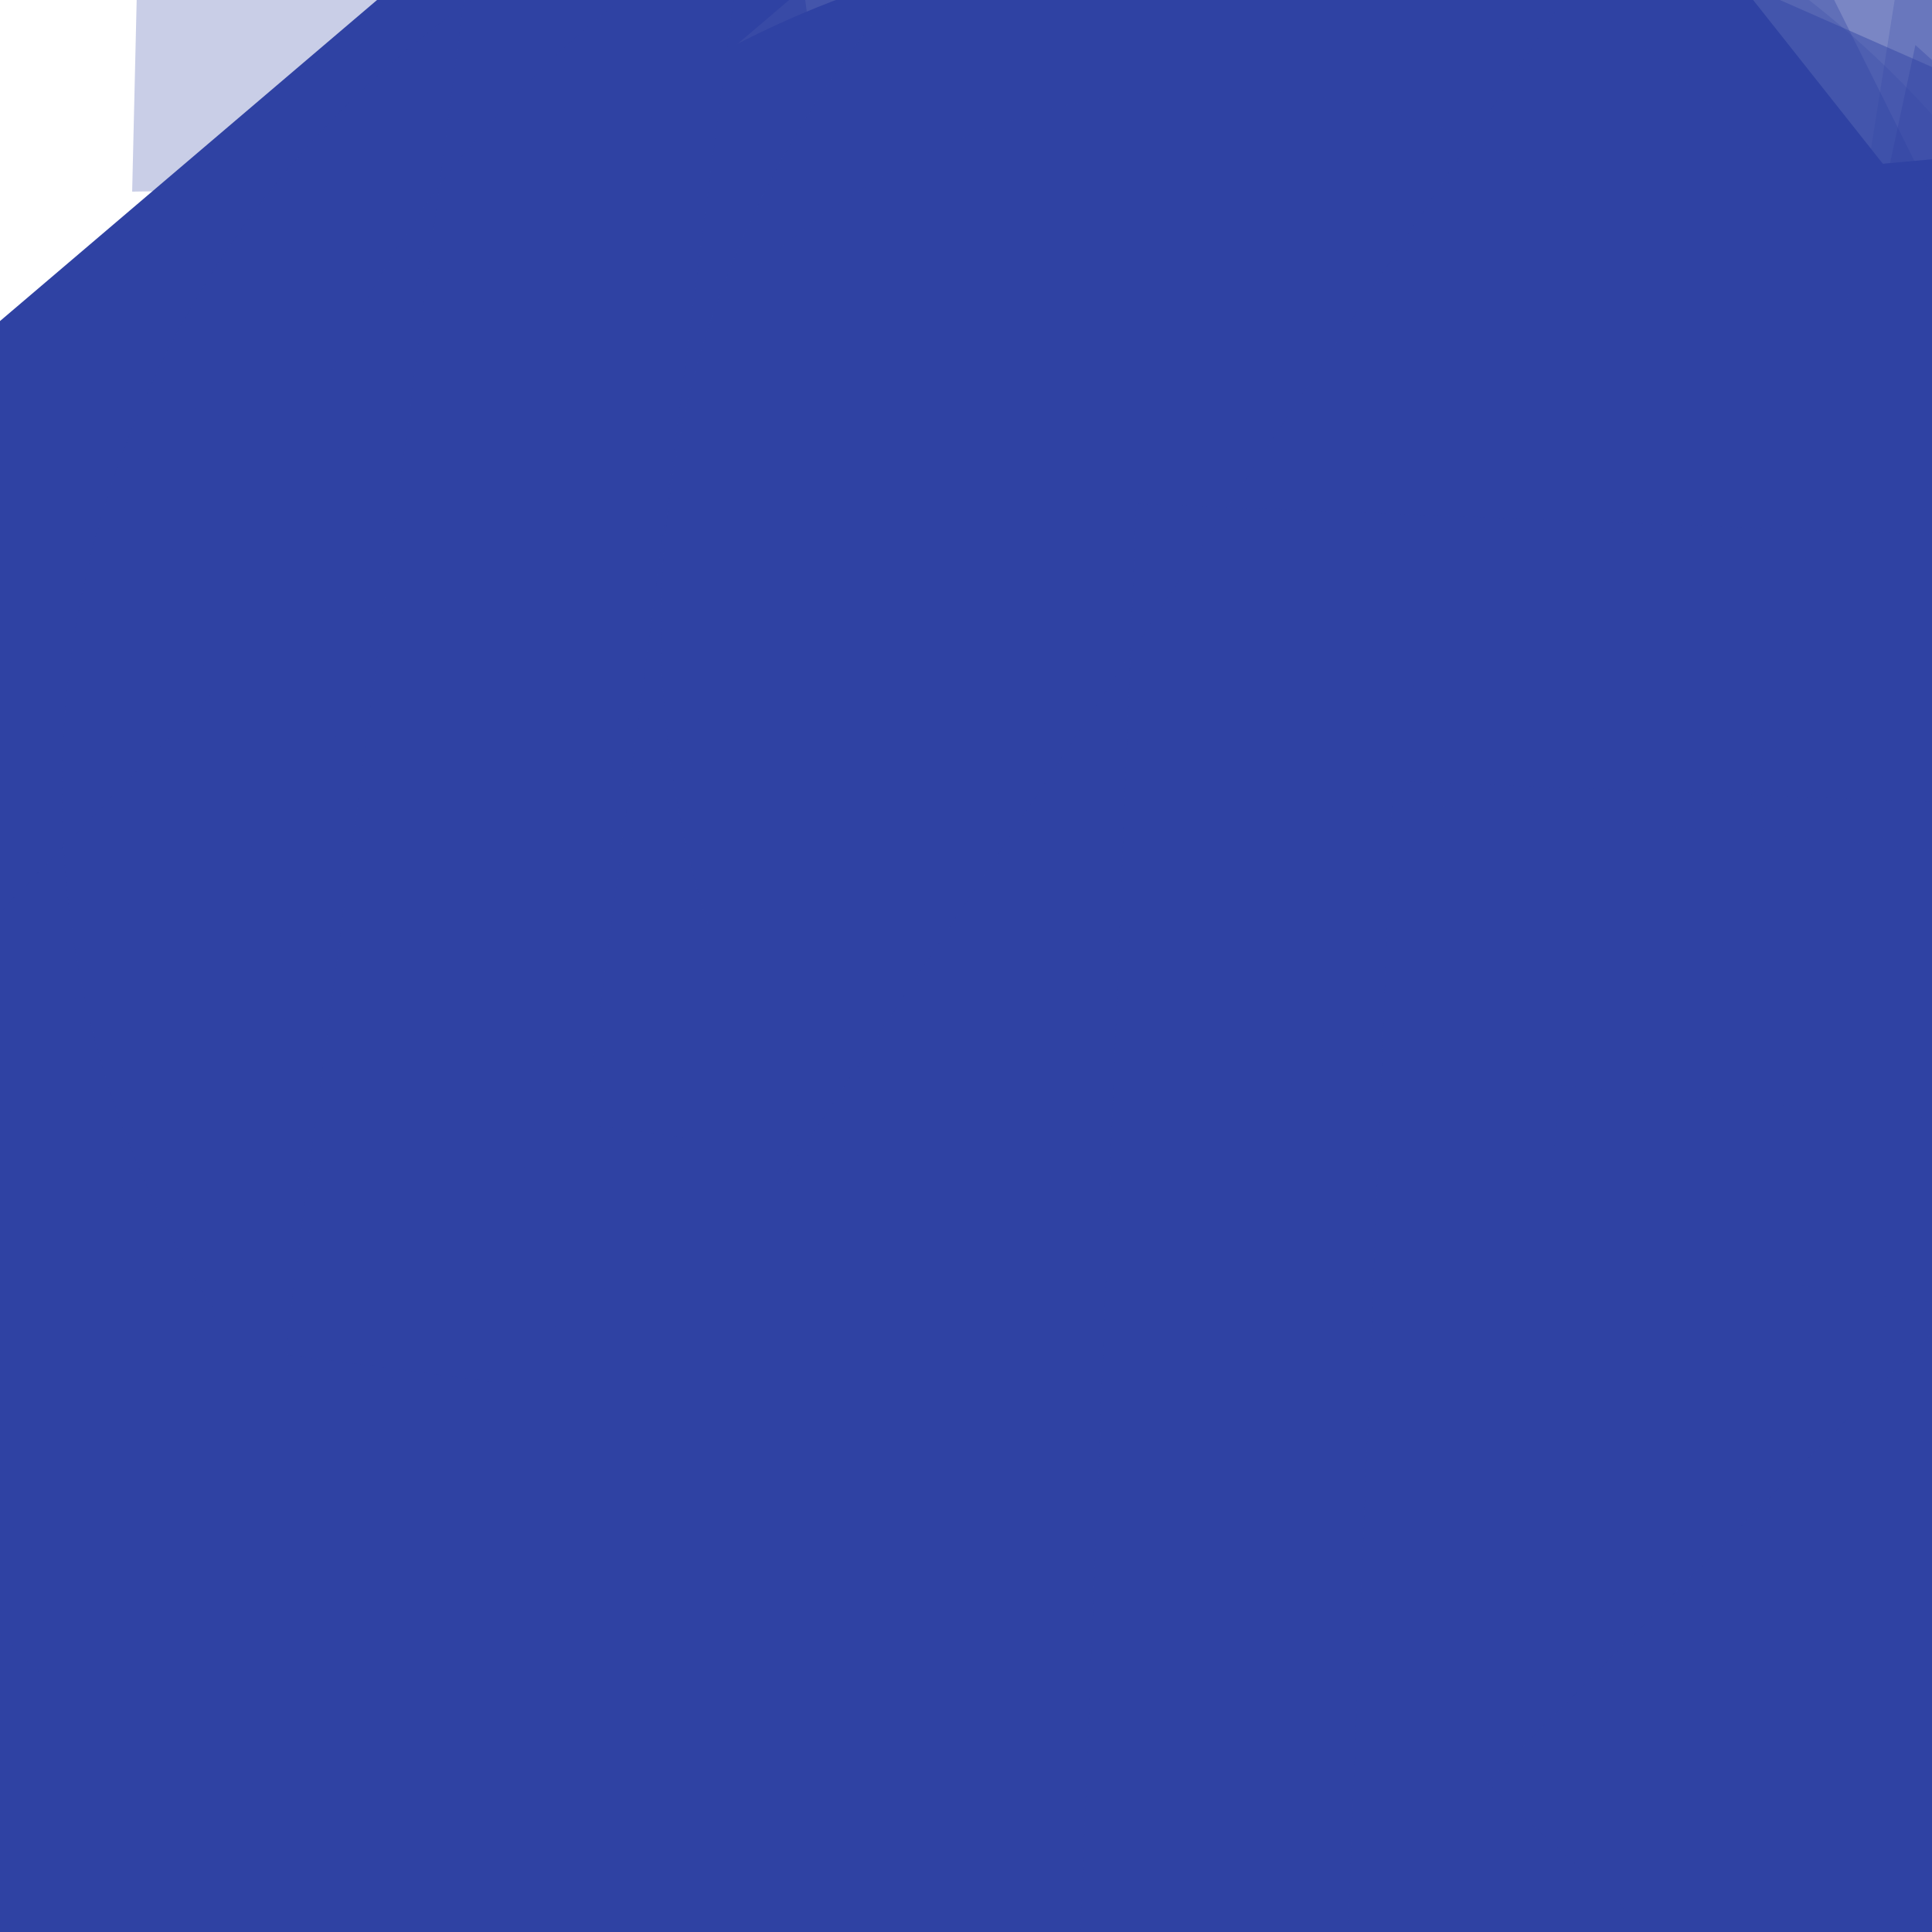 <svg xmlns="http://www.w3.org/2000/svg" version="1.1" xmlns:xlink="http://www.w3.org/1999/xlink" xmlns:svgjs="http://svgjs.dev/svgjs" viewBox="0 0 800 800" opacity="1"><defs><filter id="bbburst-blur-1" x="-100%" y="-100%" width="400%" height="400%"><feGaussianBlur in="SourceGraphic" stdDeviation="1"></feGaussianBlur></filter><filter id="bbburst-blur-2" x="-100%" y="-100%" width="400%" height="400%"><feGaussianBlur in="SourceGraphic" stdDeviation="2"></feGaussianBlur></filter><filter id="bbburst-blur-3" x="-100%" y="-100%" width="400%" height="400%"><feGaussianBlur in="SourceGraphic" stdDeviation="4"></feGaussianBlur></filter><filter id="bbburst-blur-4" x="-100%" y="-100%" width="400%" height="400%"><feGaussianBlur in="SourceGraphic" stdDeviation="12"></feGaussianBlur></filter><symbol id="bbburst-shape-1" viewBox="0 0 194 167"><path d="m97 0 96.129 166.5H.871L97 0Z"></path></symbol><symbol id="bbburst-shape-3" viewBox="0 0 131 127"><path d="m66 0 66 63.5L66 127 0 63.5 66 0Z"></path></symbol><symbol id="bbburst-shape-5" viewBox="0 0 145 145"><circle cx="72.5" cy="72.5" r="72.5"></circle></symbol><symbol id="bbburst-shape-10" viewBox="0 0 145 145"><circle cx="72.5" cy="72.5" r="61.5" fill="none" stroke-width="22"></circle></symbol><symbol id="bbburst-shape-11" viewBox="0 0 194 167"><path d="M10.398 161 97 11l86.603 150H10.397Z" stroke-width="11"></path></symbol><symbol id="bbburst-shape-13" viewBox="0 0 159 159"><path stroke-width="22" d="M11 11h137v137H11z"></path></symbol></defs><use xlink:href="#bbburst-shape-11" width="45.62" opacity="0.57" transform="matrix(0.795,-0.607,0.607,0.795,-75.916,107.085)" fill="none" stroke="#2f42a3" filter="url(#bbburst-blur-1)"></use><use xlink:href="#bbburst-shape-3" width="21.576" opacity="0.782" transform="matrix(0.915,0.404,-0.404,0.915,184.327,214.041)" fill="#2f42a3"></use><use xlink:href="#bbburst-shape-13" width="34.351" opacity="0.709" transform="matrix(0.784,-0.621,0.621,0.784,1.375,373.878)" fill="none" stroke="#2f42a3"></use><use xlink:href="#bbburst-shape-11" width="32.767" opacity="0.651" transform="matrix(0.984,0.178,-0.178,0.984,90.549,56.212)" fill="none" stroke="#2f42a3"></use><use xlink:href="#bbburst-shape-3" width="15.635" opacity="0.842" transform="matrix(1,-0.001,0.001,1,148.577,378.26)" fill="#2f42a3"></use><use xlink:href="#bbburst-shape-10" width="19.012" opacity="0.889" transform="matrix(0.844,-0.537,0.537,0.844,-138.659,395.607)" fill="none" stroke="#2f42a3"></use><use xlink:href="#bbburst-shape-13" width="64.225" opacity="0.1" transform="matrix(0.846,-0.534,0.534,0.846,313.029,-230.276)" fill="none" stroke="#2f42a3" filter="url(#bbburst-blur-3)"></use><use xlink:href="#bbburst-shape-13" width="27.358" opacity="0.722" transform="matrix(0.994,0.111,-0.111,0.994,69.077,126.03)" fill="none" stroke="#2f42a3"></use><use xlink:href="#bbburst-shape-5" width="32.703" opacity="0.575" transform="matrix(0.837,0.548,-0.548,0.837,275.639,37.281)" fill="#2f42a3" filter="url(#bbburst-blur-1)"></use><use xlink:href="#bbburst-shape-11" width="56.306" opacity="0.464" transform="matrix(0.845,0.534,-0.534,0.845,475.57,-7.301)" fill="none" stroke="#2f42a3" filter="url(#bbburst-blur-1)"></use><use xlink:href="#bbburst-shape-10" width="46.278" opacity="0.571" transform="matrix(0.913,-0.409,0.409,0.913,240.57,384.813)" fill="none" stroke="#2f42a3" filter="url(#bbburst-blur-1)"></use><use xlink:href="#bbburst-shape-5" width="11.182" opacity="0.974" transform="matrix(0.745,-0.667,0.667,0.745,-249.931,490.736)" fill="#2f42a3"></use><use xlink:href="#bbburst-shape-11" width="75.697" opacity="-0.001" transform="matrix(0.792,-0.611,0.611,0.792,440.312,-195.048)" fill="none" stroke="#2f42a3" filter="url(#bbburst-blur-3)"></use><use xlink:href="#bbburst-shape-13" width="14.402" opacity="0.915" transform="matrix(0.711,0.704,-0.704,0.711,306.813,431.867)" fill="none" stroke="#2f42a3"></use><use xlink:href="#bbburst-shape-5" width="22.603" opacity="0.825" transform="matrix(0.922,-0.388,0.388,0.922,-45.925,307.615)" fill="#2f42a3"></use><use xlink:href="#bbburst-shape-11" width="48.404" opacity="0.346" transform="matrix(0.989,0.151,-0.151,0.989,655.142,189.137)" fill="none" stroke="#2f42a3" filter="url(#bbburst-blur-2)"></use><use xlink:href="#bbburst-shape-11" width="64.702" opacity="0.209" transform="matrix(0.919,-0.395,0.395,0.919,534.78,122.848)" fill="none" stroke="#2f42a3" filter="url(#bbburst-blur-3)"></use><use xlink:href="#bbburst-shape-1" width="59.878" opacity="0.398" transform="matrix(0.946,0.325,-0.325,0.946,523.184,-17.581)" fill="#2f42a3" filter="url(#bbburst-blur-2)"></use><use xlink:href="#bbburst-shape-13" width="49.938" opacity="0.245" transform="matrix(0.998,-0.067,0.067,0.998,695.044,289.881)" fill="none" stroke="#2f42a3" filter="url(#bbburst-blur-3)"></use><use xlink:href="#bbburst-shape-11" width="73.973" opacity="0.181" transform="matrix(0.954,-0.3,0.3,0.954,226.362,-295.589)" fill="none" stroke="#2f42a3" filter="url(#bbburst-blur-3)"></use><use xlink:href="#bbburst-shape-1" width="53.244" opacity="0.464" transform="matrix(0.807,-0.591,0.591,0.807,-89.048,-15.818)" fill="#2f42a3" filter="url(#bbburst-blur-1)"></use><use xlink:href="#bbburst-shape-3" width="50.291" opacity="0.258" transform="matrix(0.71,-0.704,0.704,0.71,-226.875,-204.652)" fill="#2f42a3" filter="url(#bbburst-blur-2)"></use><use xlink:href="#bbburst-shape-1" width="54.826" opacity="0.262" transform="matrix(0.931,-0.364,0.364,0.931,288.137,-139.83)" fill="#2f42a3" filter="url(#bbburst-blur-2)"></use><use xlink:href="#bbburst-shape-13" width="63.781" opacity="0.111" transform="matrix(0.814,0.582,-0.582,0.814,934.358,-54.78)" fill="none" stroke="#2f42a3" filter="url(#bbburst-blur-3)"></use><use xlink:href="#bbburst-shape-11" width="26.149" opacity="0.761" transform="matrix(0.985,0.17,-0.17,0.985,197.261,210.631)" fill="none" stroke="#2f42a3"></use><use xlink:href="#bbburst-shape-11" width="40.643" opacity="0.547" transform="matrix(0.869,0.495,-0.495,0.869,479.135,101.476)" fill="none" stroke="#2f42a3" filter="url(#bbburst-blur-1)"></use><use xlink:href="#bbburst-shape-11" width="38.791" opacity="0.608" transform="matrix(0.989,-0.145,0.145,0.989,281.906,249.157)" fill="none" stroke="#2f42a3" filter="url(#bbburst-blur-1)"></use><use xlink:href="#bbburst-shape-1" width="33.246" opacity="0.787" transform="matrix(0.733,-0.68,0.68,0.733,-102.604,407.003)" fill="#2f42a3"></use><use xlink:href="#bbburst-shape-13" width="43.751" opacity="0.379" transform="matrix(0.718,0.696,-0.696,0.718,327.958,-119.651)" fill="none" stroke="#2f42a3" filter="url(#bbburst-blur-2)"></use><use xlink:href="#bbburst-shape-13" width="35.328" opacity="0.66" transform="matrix(0.963,0.269,-0.269,0.963,427.097,359.705)" fill="none" stroke="#2f42a3"></use><use xlink:href="#bbburst-shape-13" width="14.089" opacity="0.948" transform="matrix(0.999,0.052,-0.052,0.999,34.523,352.39)" fill="none" stroke="#2f42a3"></use><use xlink:href="#bbburst-shape-1" width="15.349" opacity="0.934" transform="matrix(0.973,-0.233,0.233,0.973,-39.569,386.709)" fill="#2f42a3"></use><use xlink:href="#bbburst-shape-11" width="47.434" opacity="0.634" transform="matrix(0.995,0.1,-0.1,0.995,302.068,170.369)" fill="none" stroke="#2f42a3" filter="url(#bbburst-blur-1)"></use><use xlink:href="#bbburst-shape-11" width="19.517" opacity="0.808" transform="matrix(0.859,0.512,-0.512,0.859,275.366,276.165)" fill="none" stroke="#2f42a3"></use><use xlink:href="#bbburst-shape-13" width="24.55" opacity="0.846" transform="matrix(0.855,0.519,-0.519,0.855,333.986,382.135)" fill="none" stroke="#2f42a3"></use><use xlink:href="#bbburst-shape-10" width="31.895" opacity="0.656" transform="matrix(0.964,-0.267,0.267,0.964,-4.074,95.187)" fill="none" stroke="#2f42a3"></use><use xlink:href="#bbburst-shape-13" width="22.611" opacity="0.835" transform="matrix(0.761,-0.648,0.648,0.761,-243.227,340.051)" fill="none" stroke="#2f42a3"></use><use xlink:href="#bbburst-shape-5" width="45.292" opacity="0.488" transform="matrix(0.995,0.097,-0.097,0.995,66.345,-109.702)" fill="#2f42a3" filter="url(#bbburst-blur-1)"></use><use xlink:href="#bbburst-shape-10" width="43.693" opacity="0.223" transform="matrix(0.729,0.684,-0.684,0.729,485.106,-249.932)" fill="none" stroke="#2f42a3" filter="url(#bbburst-blur-3)"></use><use xlink:href="#bbburst-shape-11" width="49.921" opacity="0.361" transform="matrix(0.952,-0.307,0.307,0.952,395.243,88.458)" fill="none" stroke="#2f42a3" filter="url(#bbburst-blur-2)"></use><use xlink:href="#bbburst-shape-13" width="46.108" opacity="0.657" transform="matrix(0.996,-0.09,0.09,0.996,141.154,125.489)" fill="none" stroke="#2f42a3"></use><use xlink:href="#bbburst-shape-13" width="23.772" opacity="0.732" transform="matrix(1,0.002,-0.002,1,96.252,154.354)" fill="none" stroke="#2f42a3"></use><use xlink:href="#bbburst-shape-3" width="30.761" opacity="0.725" transform="matrix(0.951,0.31,-0.31,0.951,314.986,231.723)" fill="#2f42a3"></use><use xlink:href="#bbburst-shape-13" width="18.055" opacity="0.866" transform="matrix(0.973,0.23,-0.23,0.973,148.676,291.228)" fill="none" stroke="#2f42a3"></use><use xlink:href="#bbburst-shape-11" width="17.138" opacity="0.881" transform="matrix(0.709,-0.705,0.705,0.709,-268.477,404.628)" fill="none" stroke="#2f42a3"></use><use xlink:href="#bbburst-shape-11" width="62.362" opacity="0.233" transform="matrix(0.934,-0.358,0.358,0.934,414.468,-56.492)" fill="none" stroke="#2f42a3" filter="url(#bbburst-blur-3)"></use><use xlink:href="#bbburst-shape-11" width="18.486" opacity="0.79" transform="matrix(0.982,-0.19,0.19,0.982,120.174,364.948)" fill="none" stroke="#2f42a3"></use><use xlink:href="#bbburst-shape-5" width="48.284" opacity="0.51" transform="matrix(0.731,-0.682,0.682,0.731,108.395,240.002)" fill="#2f42a3" filter="url(#bbburst-blur-1)"></use><use xlink:href="#bbburst-shape-13" width="50.642" opacity="0.338" transform="matrix(0.991,0.131,-0.131,0.991,222.802,-232.008)" fill="none" stroke="#2f42a3" filter="url(#bbburst-blur-2)"></use><use xlink:href="#bbburst-shape-13" width="27.91" opacity="0.733" transform="matrix(0.993,0.114,-0.114,0.993,296.1,363.376)" fill="none" stroke="#2f42a3"></use><use xlink:href="#bbburst-shape-13" width="34.675" opacity="0.468" transform="matrix(0.996,0.089,-0.089,0.996,545.603,329.255)" fill="none" stroke="#2f42a3" filter="url(#bbburst-blur-1)"></use><use xlink:href="#bbburst-shape-1" width="47.768" opacity="0.344" transform="matrix(0.998,0.061,-0.061,0.998,315.479,-176.645)" fill="#2f42a3" filter="url(#bbburst-blur-2)"></use><use xlink:href="#bbburst-shape-5" width="19.437" opacity="0.893" transform="matrix(0.979,0.204,-0.204,0.979,176.58,383.083)" fill="#2f42a3"></use><use xlink:href="#bbburst-shape-13" width="46.448" opacity="0.485" transform="matrix(0.999,0.039,-0.039,0.999,470.5,208.566)" fill="none" stroke="#2f42a3" filter="url(#bbburst-blur-1)"></use><use xlink:href="#bbburst-shape-3" width="48.3" opacity="0.357" transform="matrix(1,-0.025,0.025,1,605.682,338.387)" fill="#2f42a3" filter="url(#bbburst-blur-2)"></use></svg>